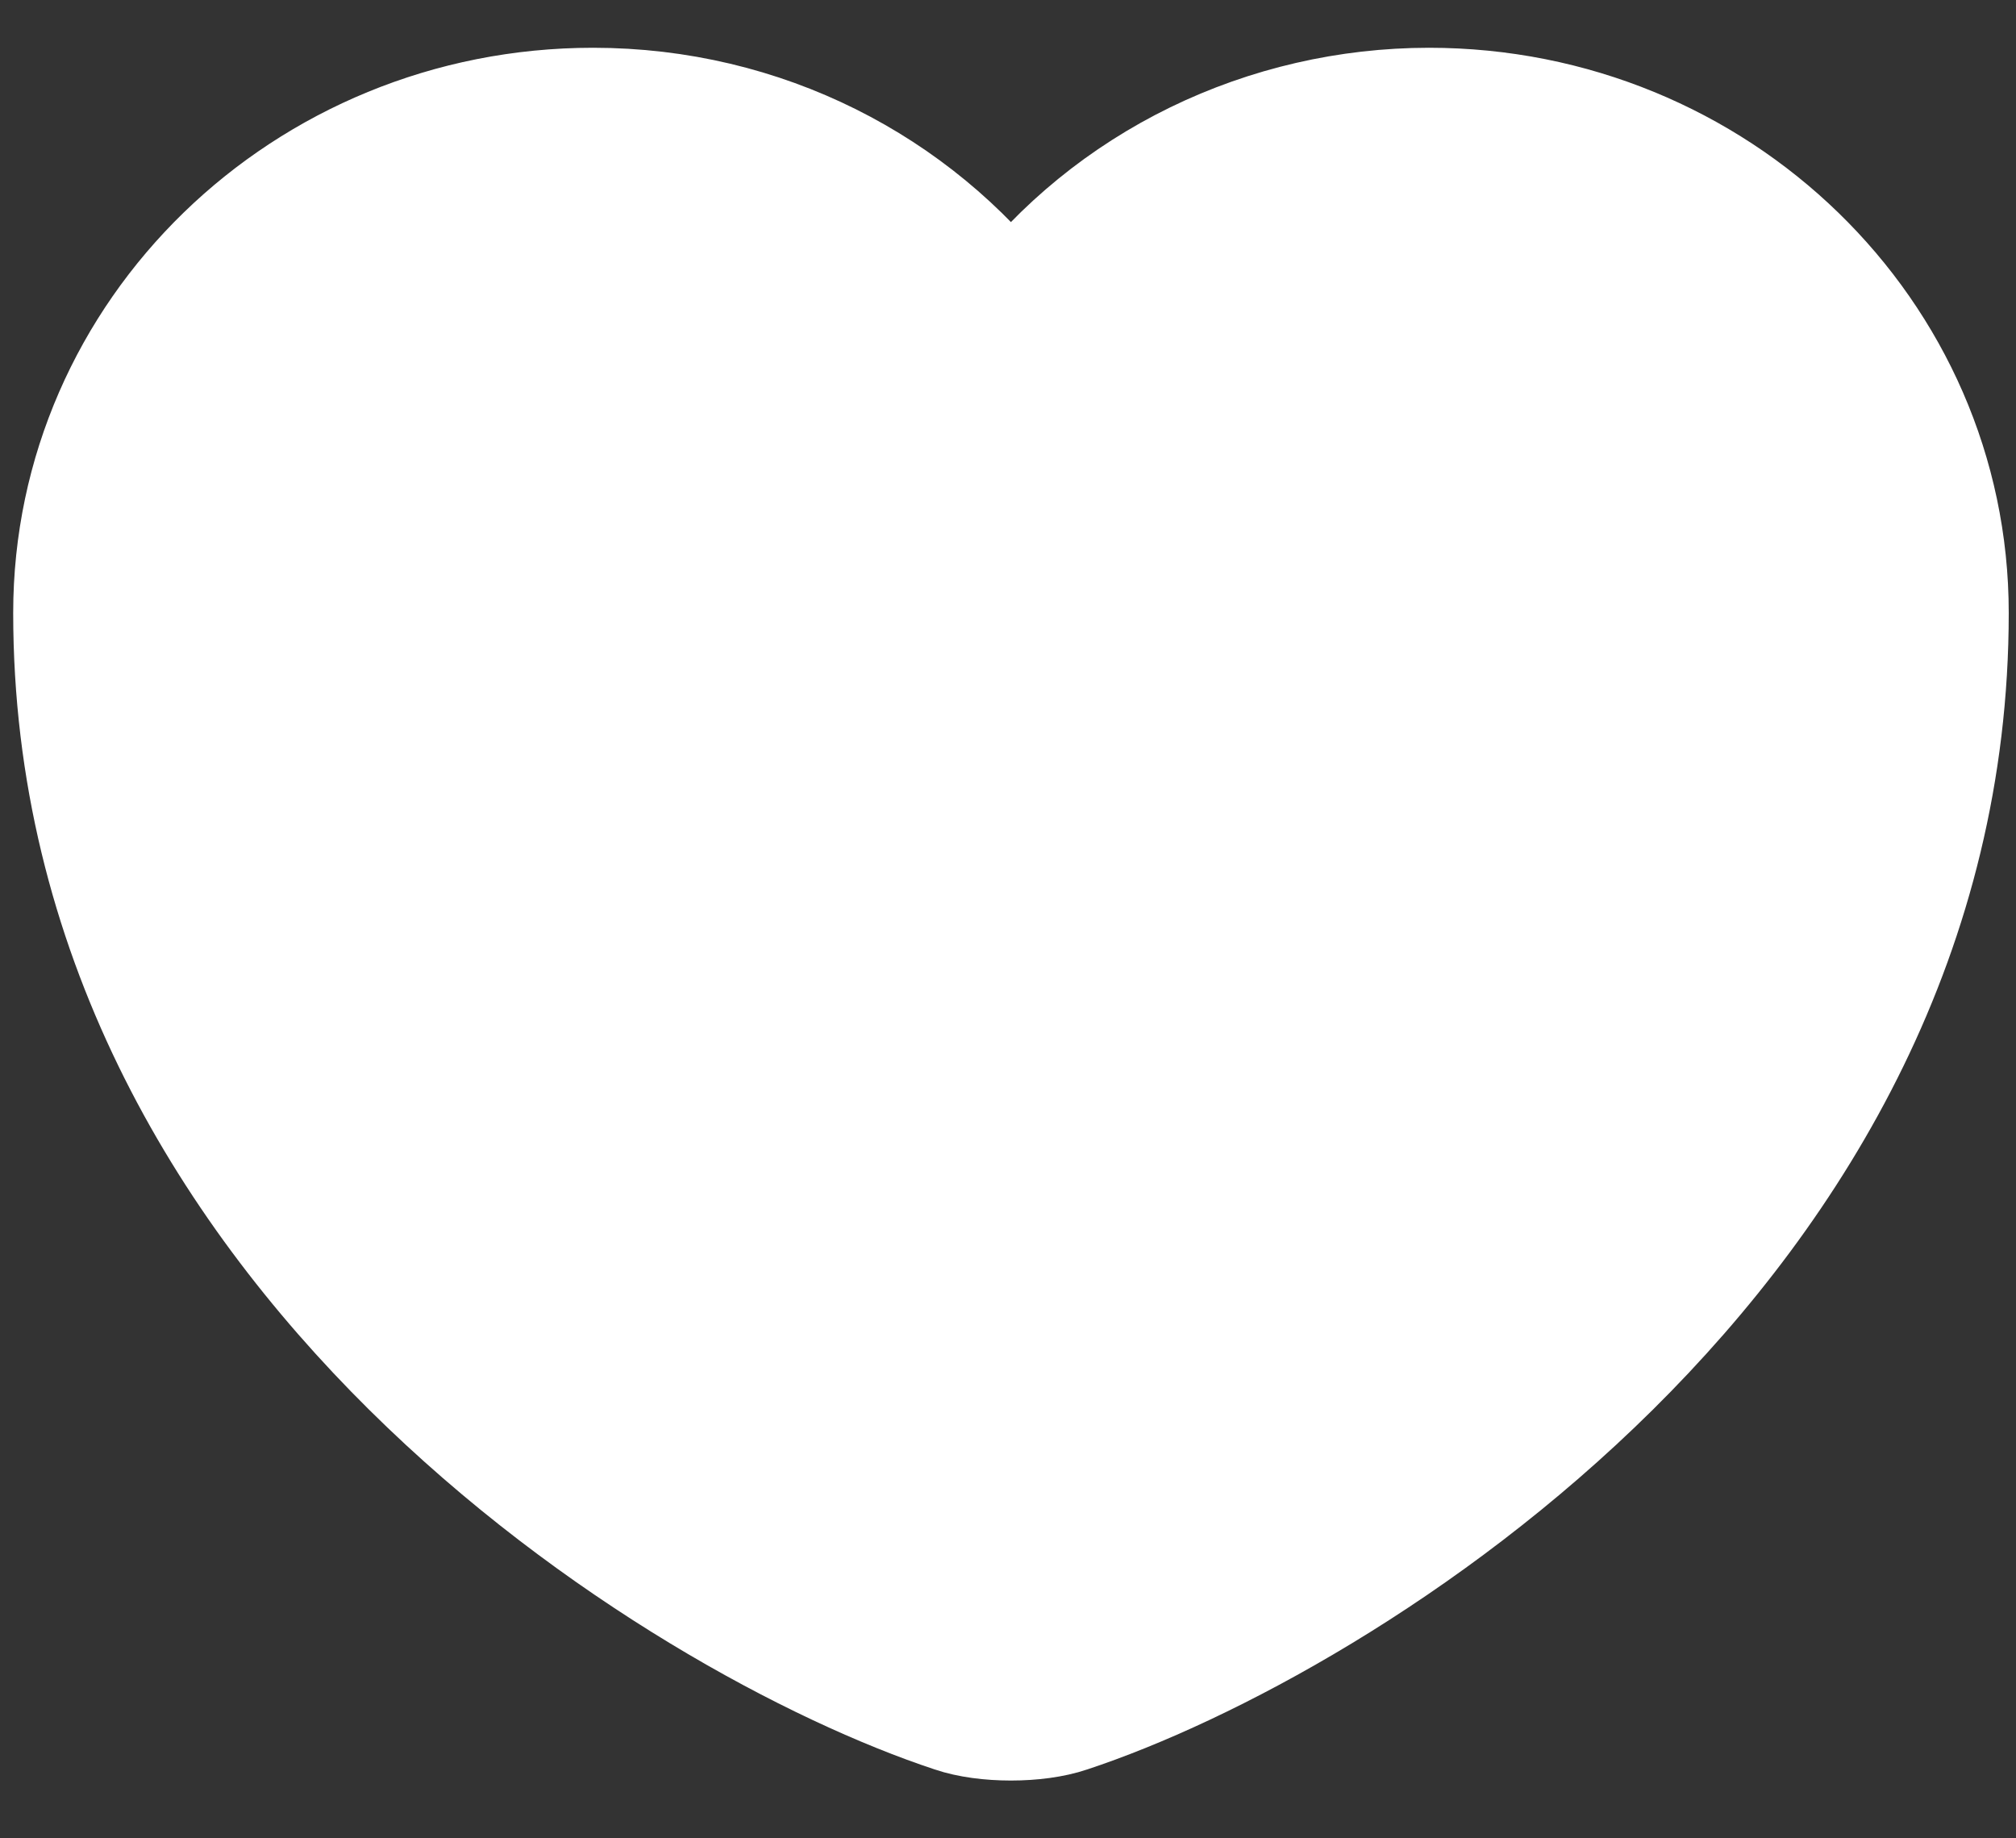 <svg width="34" height="31" viewBox="0 0 34 31" fill="none" xmlns="http://www.w3.org/2000/svg">
<rect x="0" y="0" width="34" height="31" fill="#333333" stroke="none"/>
<path d="M18.034 28.935C17.494 29.119 16.605 29.119 16.066 28.935C11.462 27.416 1.175 21.078 1.175 10.336C1.175 5.594 5.128 1.758 10.002 1.758C12.891 1.758 15.447 3.108 17.05 5.195C17.866 4.13 18.928 3.264 20.152 2.667C21.376 2.071 22.727 1.759 24.099 1.758C28.972 1.758 32.925 5.594 32.925 10.336C32.925 21.078 22.638 27.416 18.034 28.935Z" fill="white" stroke="white" stroke-width="1.905" stroke-linecap="round" stroke-linejoin="round"/>
</svg>
